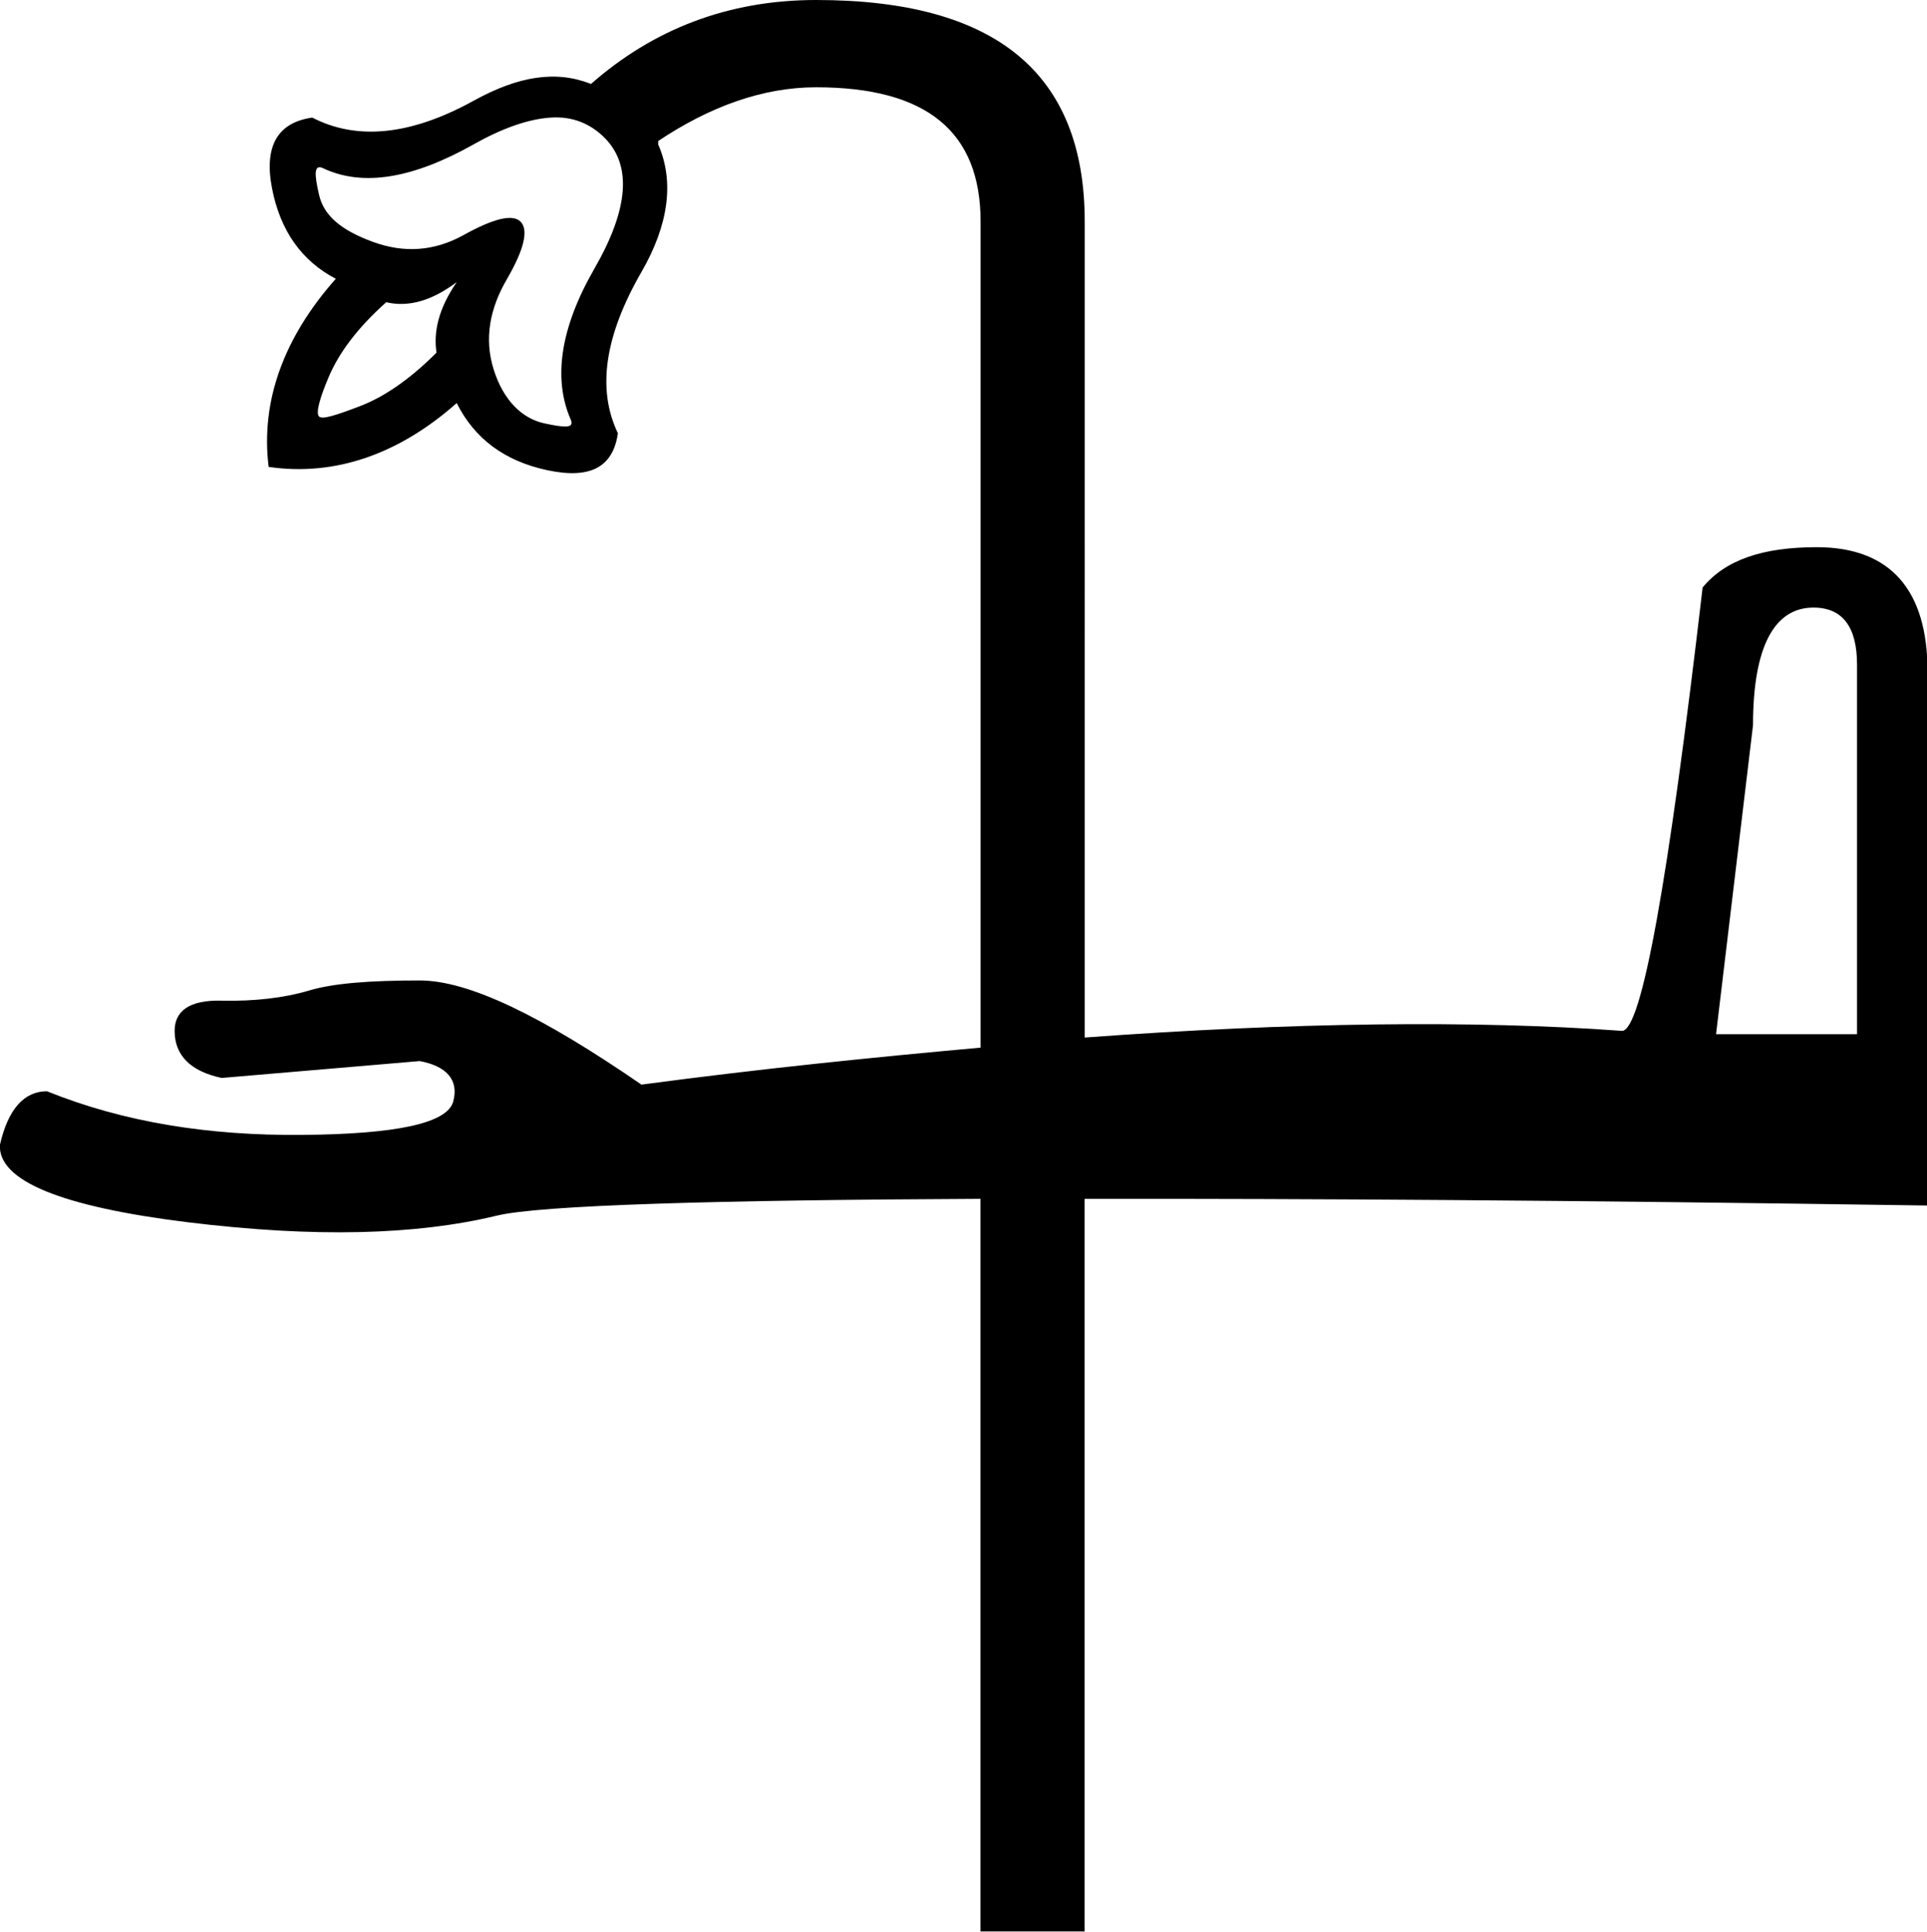 <?xml version="1.0" encoding="UTF-8" standalone="no"?>
<svg
   width="17.932"
   height="17.978"
   id="svg2531"
   sodipodi:version="0.32"
   inkscape:version="1.4.2 (f4327f4, 2025-05-13)"
   sodipodi:docname="13E9B.svg"
   inkscape:output_extension="org.inkscape.output.svg.inkscape"
   version="1.1"
   xmlns:inkscape="http://www.inkscape.org/namespaces/inkscape"
   xmlns:sodipodi="http://sodipodi.sourceforge.net/DTD/sodipodi-0.dtd"
   xmlns="http://www.w3.org/2000/svg"
   xmlns:svg="http://www.w3.org/2000/svg"
   xmlns:rdf="http://www.w3.org/1999/02/22-rdf-syntax-ns#"
   xmlns:cc="http://creativecommons.org/ns#"
   xmlns:dc="http://purl.org/dc/elements/1.1/">
  <defs
     id="defs2536">
    <inkscape:perspective
       sodipodi:type="inkscape:persp3d"
       inkscape:vp_x="0 : 8.9887915 : 1"
       inkscape:vp_y="0 : 1000 : 0"
       inkscape:vp_z="17.932013 : 8.9887915 : 1"
       inkscape:persp3d-origin="8.9660063 : 5.9925276 : 1"
       id="perspective2540" />
  </defs>
  <sodipodi:namedview
     inkscape:window-height="998"
     inkscape:window-width="1680"
     inkscape:pageshadow="2"
     inkscape:pageopacity="0.0"
     guidetolerance="10.0"
     gridtolerance="10.0"
     objecttolerance="10.0"
     borderopacity="1.0"
     bordercolor="#666666"
     pagecolor="#ffffff"
     id="base"
     showgrid="false"
     inkscape:zoom="36.34341"
     inkscape:cx="10.744726"
     inkscape:cy="9.4790223"
     inkscape:window-x="-8"
     inkscape:window-y="-8"
     inkscape:current-layer="svg2531"
     inkscape:showpageshadow="2"
     inkscape:pagecheckerboard="0"
     inkscape:deskcolor="#d1d1d1"
     inkscape:window-maximized="1" />
  <path
     style="fill:#000000;stroke:none"
     d="M 7.594,0 C 6.772,0 6.075,0.275 5.5,0.781 5.173,0.652 4.824,0.707 4.406,0.938 3.814,1.264 3.316,1.306 2.906,1.094 2.587,1.139 2.455,1.355 2.531,1.75 2.607,2.145 2.806,2.427 3.125,2.594 2.639,3.141 2.424,3.736 2.5,4.344 3.123,4.435 3.718,4.221 4.25,3.75 4.417,4.084 4.699,4.291 5.094,4.375 5.489,4.459 5.704,4.35 5.75,4.031 5.553,3.621 5.627,3.124 5.969,2.531 6.225,2.087 6.275,1.686 6.125,1.344 6.122,1.336 6.129,1.32 6.125,1.312 c 0.476,-0.318 0.97,-0.5 1.469,-0.5 1.033,0 1.531,0.415 1.531,1.25 V 9.747 C 8.13,9.837 7.096,9.941 5.969,10.091 5.042,9.453 4.362,9.122 3.906,9.122 c -0.456,0 -0.803,0.025 -1.031,0.094 -0.228,0.068 -0.509,0.101 -0.812,0.094 -0.304,-0.008 -0.438,0.099 -0.438,0.281 0,0.228 0.149,0.377 0.438,0.438 L 3.906,9.872 c 0.243,0.046 0.366,0.17 0.312,0.375 -0.053,0.205 -0.533,0.305 -1.406,0.312 -0.873,0.008 -1.661,-0.118 -2.375,-0.406 -0.213,0 -0.362,0.166 -0.438,0.5 -0.015,0.334 0.573,0.574 1.75,0.719 1.177,0.144 2.123,0.12 2.875,-0.062 0.4,-0.097 2.021,-0.145 4.5,-0.156 v 6.816 h 0.969 v -6.816 c 2.103,-0.002 4.462,0.012 7.844,0.062 V 6.247 c 0,-0.76 -0.348,-1.156 -1.031,-1.156 -0.501,0 -0.85,0.117 -1.062,0.375 -0.319,2.734 -0.568,4.125 -0.75,4.125 -1.382,-0.101 -3.078,-0.079 -5,0.062 V 2.062 C 10.094,0.68 9.265,0 7.594,0 Z M 5.125,1.094 C 5.328,1.08 5.496,1.152 5.625,1.281 5.883,1.539 5.85,1.946 5.531,2.5 5.212,3.054 5.145,3.526 5.312,3.906 5.343,3.982 5.268,3.983 5.062,3.938 4.857,3.892 4.685,3.726 4.594,3.438 4.503,3.149 4.559,2.867 4.719,2.594 4.878,2.32 4.92,2.138 4.844,2.062 4.768,1.987 4.586,2.036 4.312,2.188 4.039,2.339 3.757,2.356 3.469,2.25 3.18,2.144 3.014,2.01 2.969,1.812 2.923,1.615 2.924,1.532 3,1.562 3.38,1.745 3.852,1.655 4.406,1.344 4.683,1.188 4.922,1.107 5.125,1.094 Z m 11.75,4.559 c 0.273,0 0.406,0.182 0.406,0.531 v 3.438 h -1.312 l 0.344,-2.875 c 0,-0.729 0.198,-1.094 0.562,-1.094 z M 4.25,2.625 C 4.083,2.868 4.032,3.084 4.062,3.281 3.804,3.539 3.564,3.698 3.344,3.781 3.123,3.865 2.999,3.905 2.969,3.875 2.938,3.845 2.971,3.713 3.062,3.5 3.154,3.287 3.32,3.056 3.594,2.812 3.791,2.858 4.007,2.807 4.25,2.625 Z"
     id="path2533"
     sodipodi:nodetypes="scscccccscsscssccssssccssccsscccccsscccssssscssssssscsssscccsccssscc" />
</svg>

